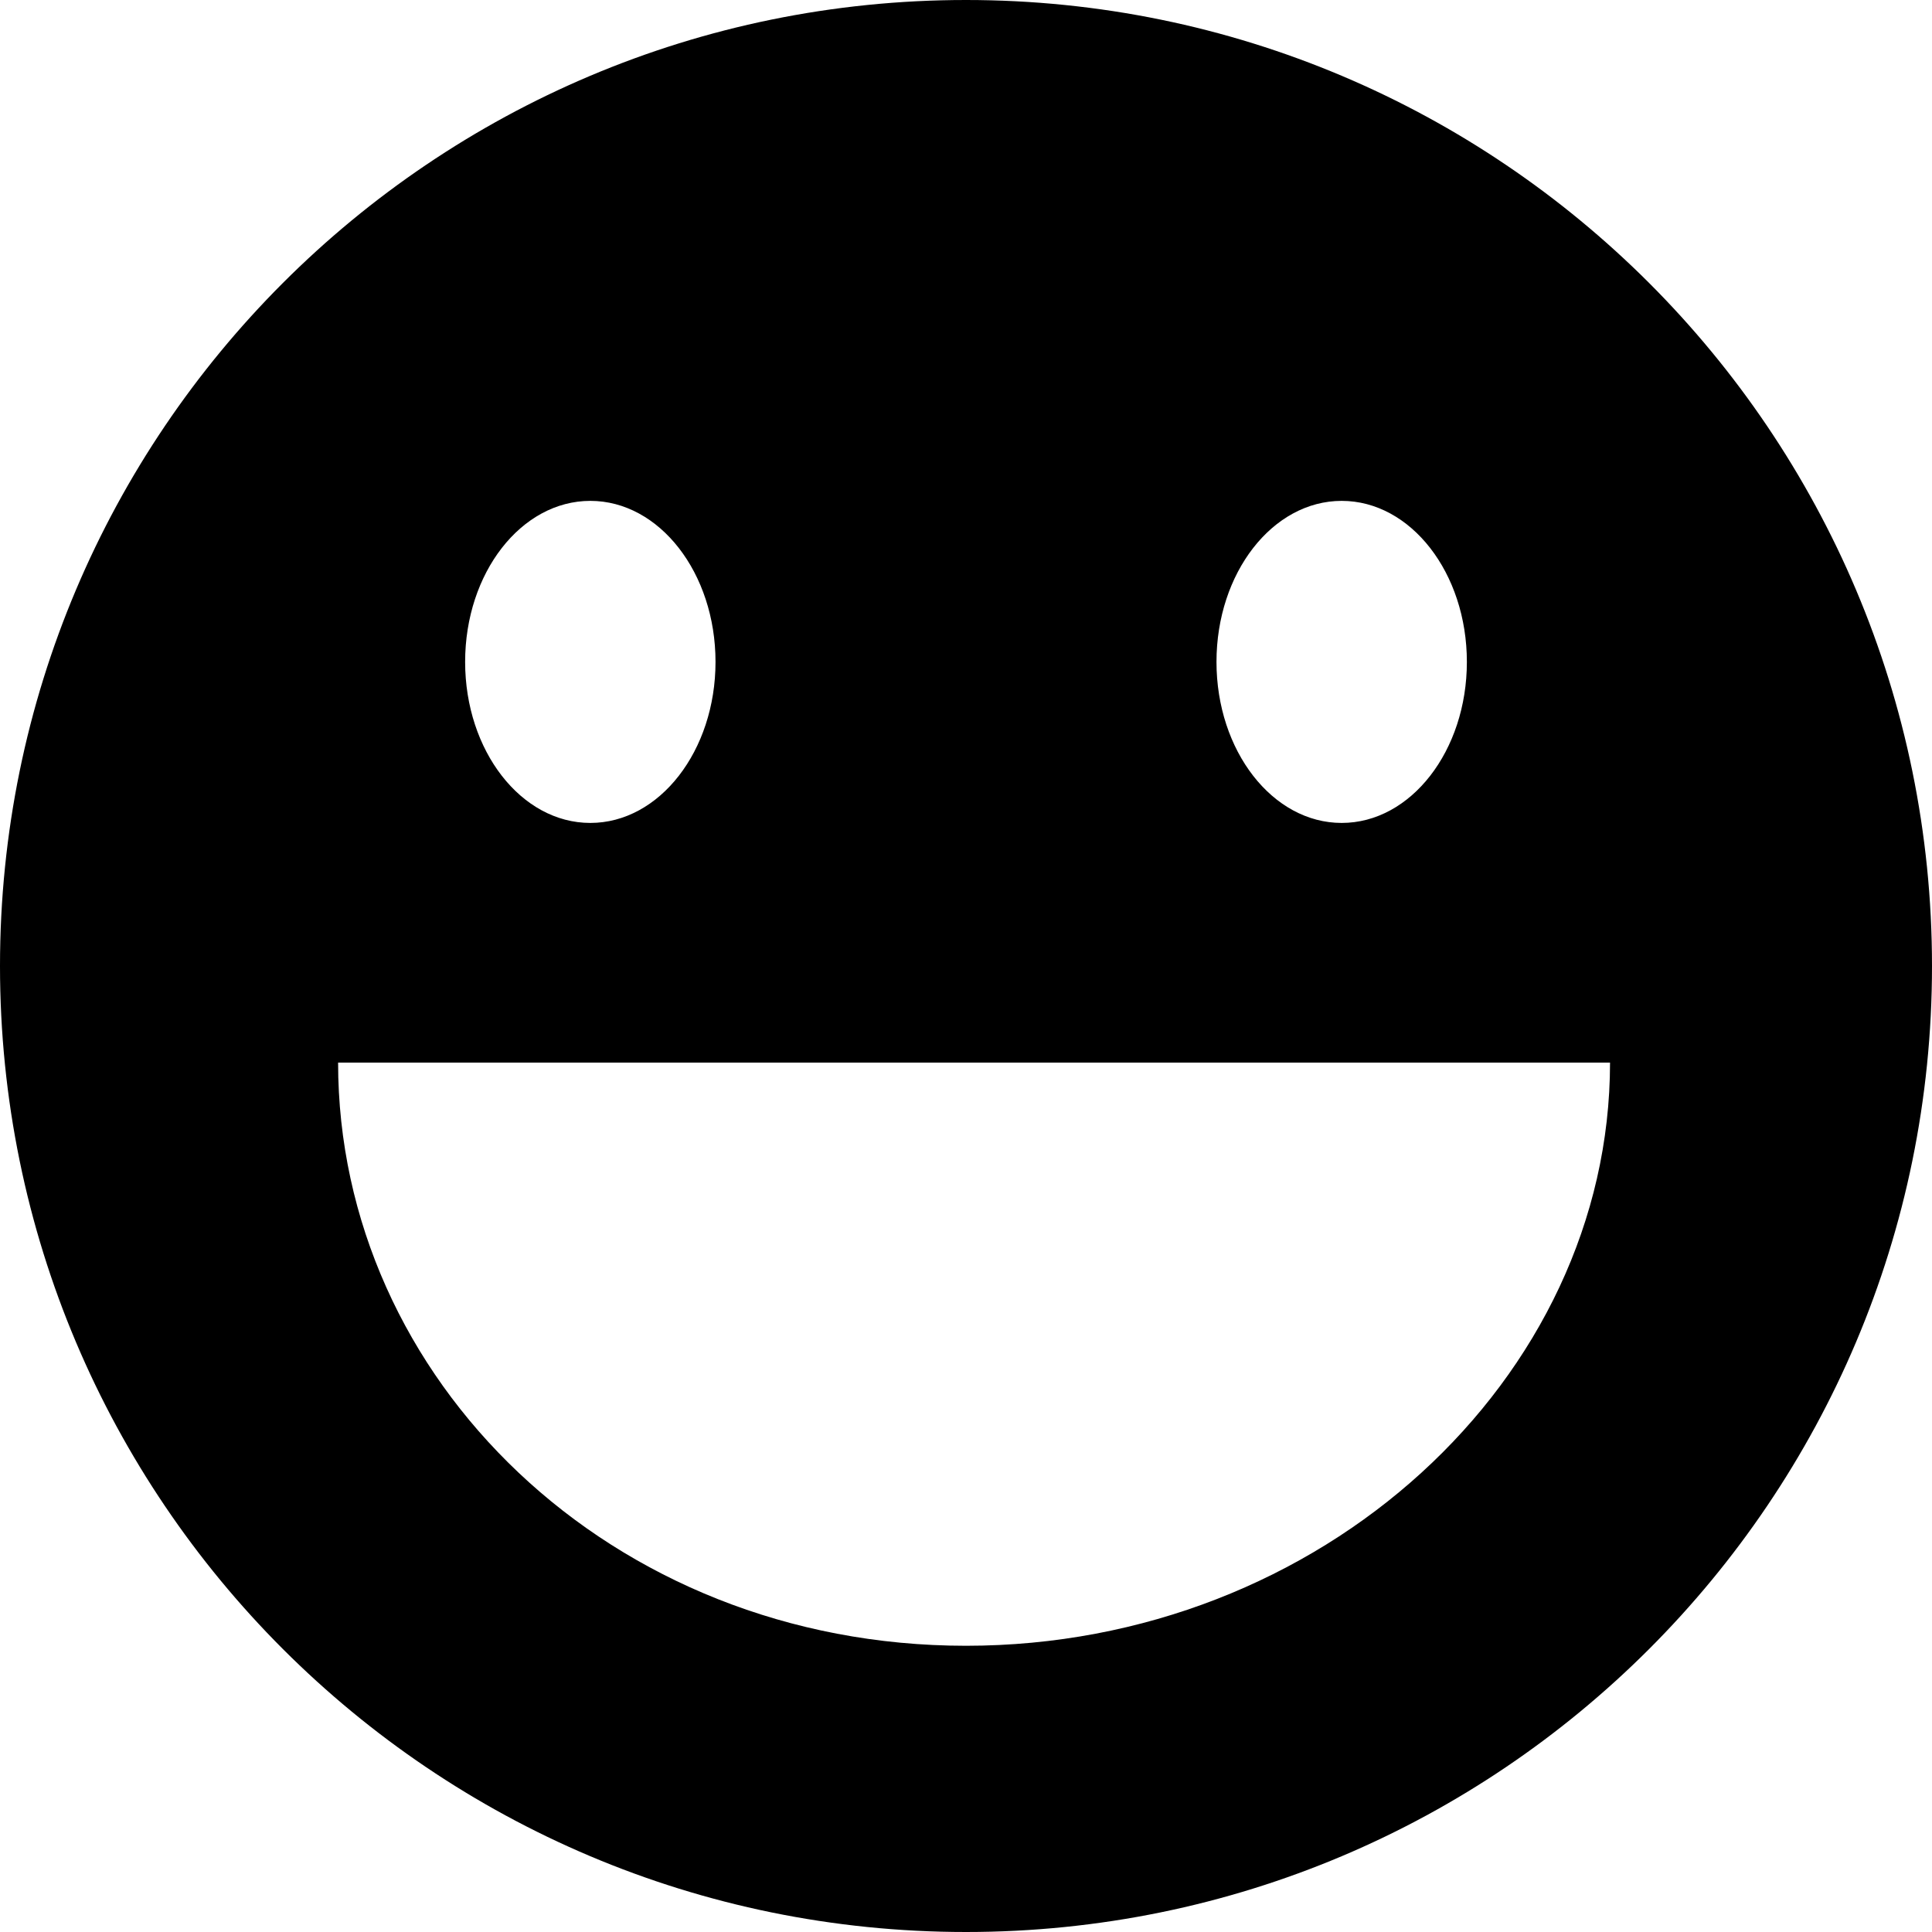 <?xml version="1.0" standalone="no"?><!DOCTYPE svg PUBLIC "-//W3C//DTD SVG 1.1//EN" "http://www.w3.org/Graphics/SVG/1.1/DTD/svg11.dtd"><svg t="1551409198911" class="icon" style="" viewBox="0 0 1024 1024" version="1.1" xmlns="http://www.w3.org/2000/svg" p-id="2090" xmlns:xlink="http://www.w3.org/1999/xlink" width="64" height="64"><defs><style type="text/css"></style></defs><path d="M1024 512c0 282.778-229.222 512-512 512S0 794.778 0 512 229.222 0 512 0s512 229.222 512 512z m-512 360.294c188.518 0 341.35-141.517 341.35-309.094H179.2c0 167.578 144.282 309.094 332.8 309.094zM312.883 436.173c36.659 0 66.355-38.246 66.355-85.35s-29.696-85.35-66.355-85.35c-36.659 0-66.355 38.195-66.355 85.35 0 47.104 29.696 85.35 66.355 85.35z m398.234 0c36.659 0 66.355-38.246 66.355-85.35s-29.696-85.35-66.355-85.35c-36.659 0-66.355 38.195-66.355 85.35 0 47.104 29.696 85.35 66.355 85.35z" p-id="2091"></path></svg>